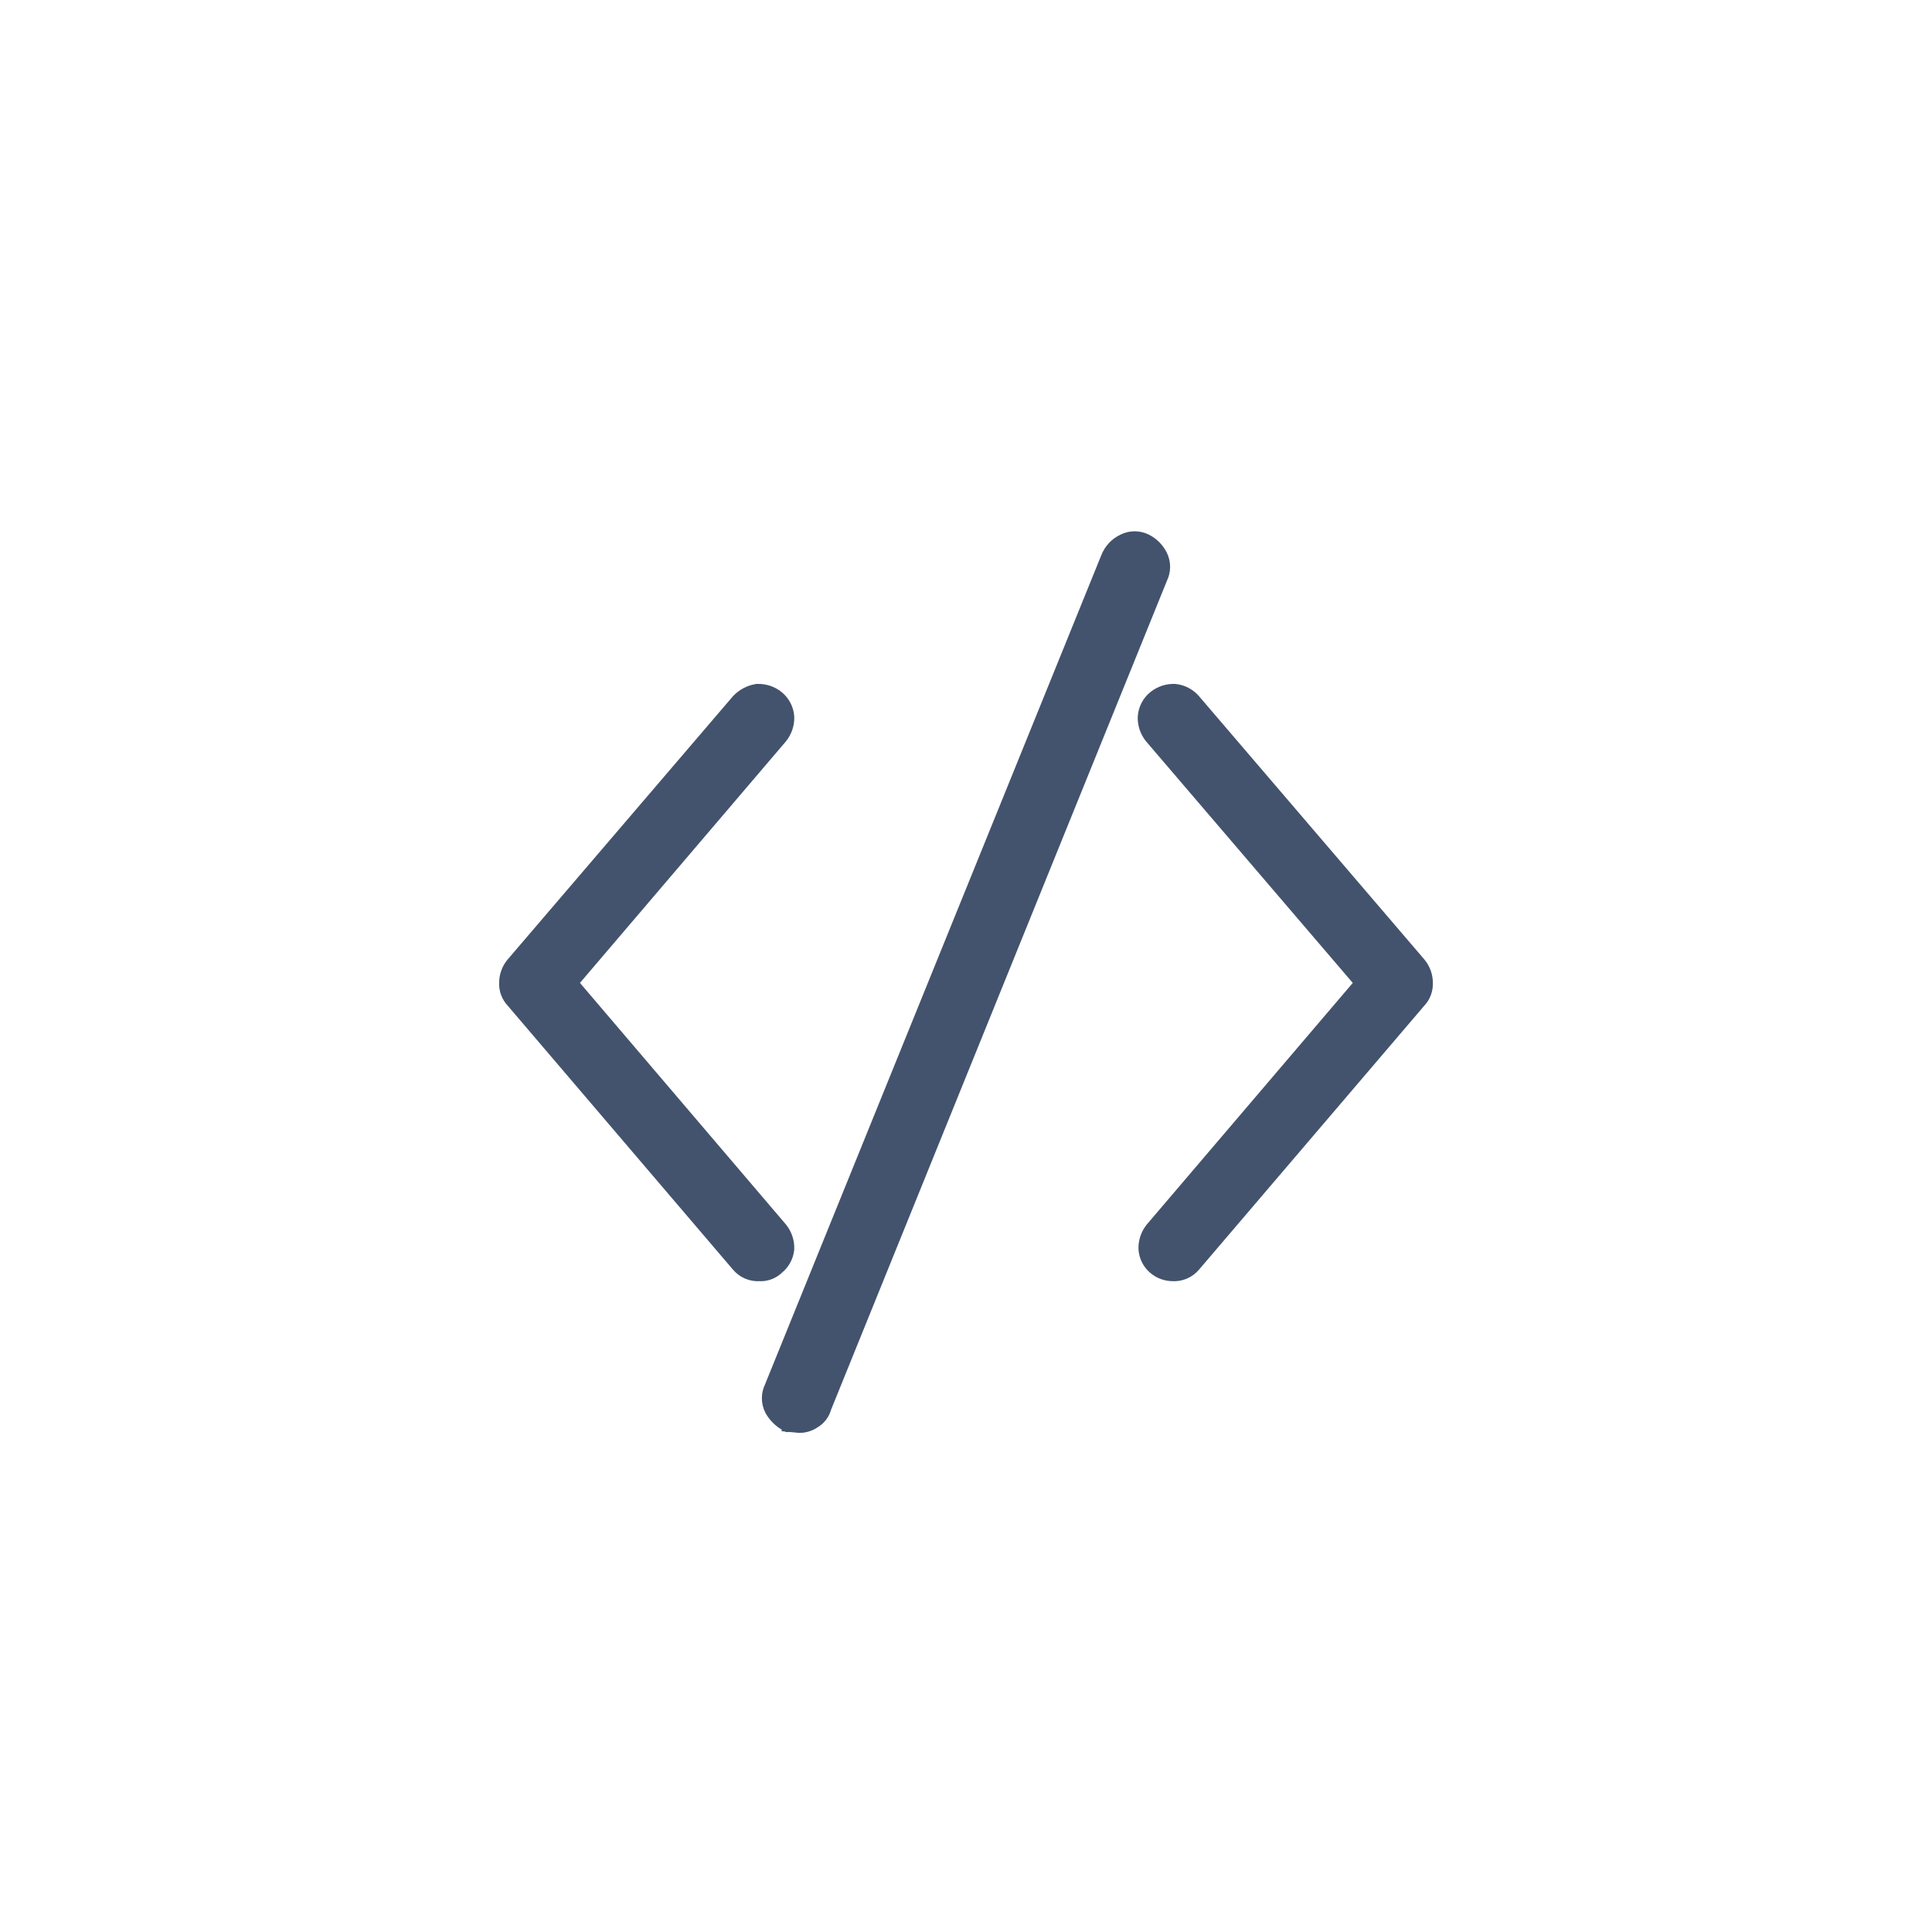 <?xml version="1.0" encoding="UTF-8"?>
<svg width="60px" height="60px" viewBox="0 0 60 60" version="1.1" xmlns="http://www.w3.org/2000/svg" xmlns:xlink="http://www.w3.org/1999/xlink">
    <title>code</title>
    <g id="code" stroke="none" stroke-width="1" fill="none" fill-rule="evenodd">
        <g id="Group" transform="translate(16, 17)" fill="#43536D" fill-rule="nonzero" stroke="#43536D">
            <path d="M7.584,22.288 C7.414,22.303 7.248,22.233 7.14,22.101 L0.141,13.9 C0.043,13.801 -0.007,13.665 0.001,13.525 C0.001,13.38 0.05,13.24 0.141,13.127 L7.14,4.95 C7.248,4.841 7.386,4.767 7.537,4.739 C7.689,4.736 7.838,4.785 7.957,4.88 C8.079,4.977 8.155,5.122 8.167,5.278 C8.171,5.431 8.121,5.58 8.027,5.7 L1.354,13.525 L8.027,21.351 C8.121,21.471 8.171,21.62 8.167,21.773 C8.149,21.921 8.074,22.055 7.957,22.147 C7.86,22.248 7.723,22.3 7.584,22.288 Z M8.774,26.974 L8.54,26.974 C8.405,26.896 8.292,26.782 8.214,26.646 C8.143,26.506 8.143,26.341 8.214,26.201 L18.666,0.428 C18.73,0.262 18.855,0.127 19.016,0.053 C19.156,-0.018 19.32,-0.018 19.46,0.053 C19.6,0.125 19.715,0.24 19.786,0.381 C19.857,0.521 19.857,0.687 19.786,0.826 L9.334,26.623 C9.308,26.742 9.231,26.845 9.124,26.904 C9.022,26.977 8.898,27.01 8.774,26.997 L8.774,26.974 Z M20.44,22.288 C20.295,22.292 20.153,22.242 20.043,22.147 C19.933,22.053 19.866,21.918 19.856,21.773 C19.853,21.62 19.902,21.471 19.996,21.351 L26.669,13.525 L19.973,5.7 C19.879,5.58 19.829,5.431 19.833,5.278 C19.845,5.122 19.921,4.977 20.043,4.88 C20.162,4.785 20.311,4.736 20.463,4.739 C20.617,4.756 20.759,4.831 20.86,4.95 L27.859,13.127 C27.95,13.24 27.999,13.38 27.999,13.525 C28.007,13.665 27.957,13.801 27.859,13.9 L20.86,22.101 C20.752,22.233 20.586,22.303 20.416,22.288 L20.44,22.288 Z" id="Shape"></path>
        </g>
    </g>
</svg>